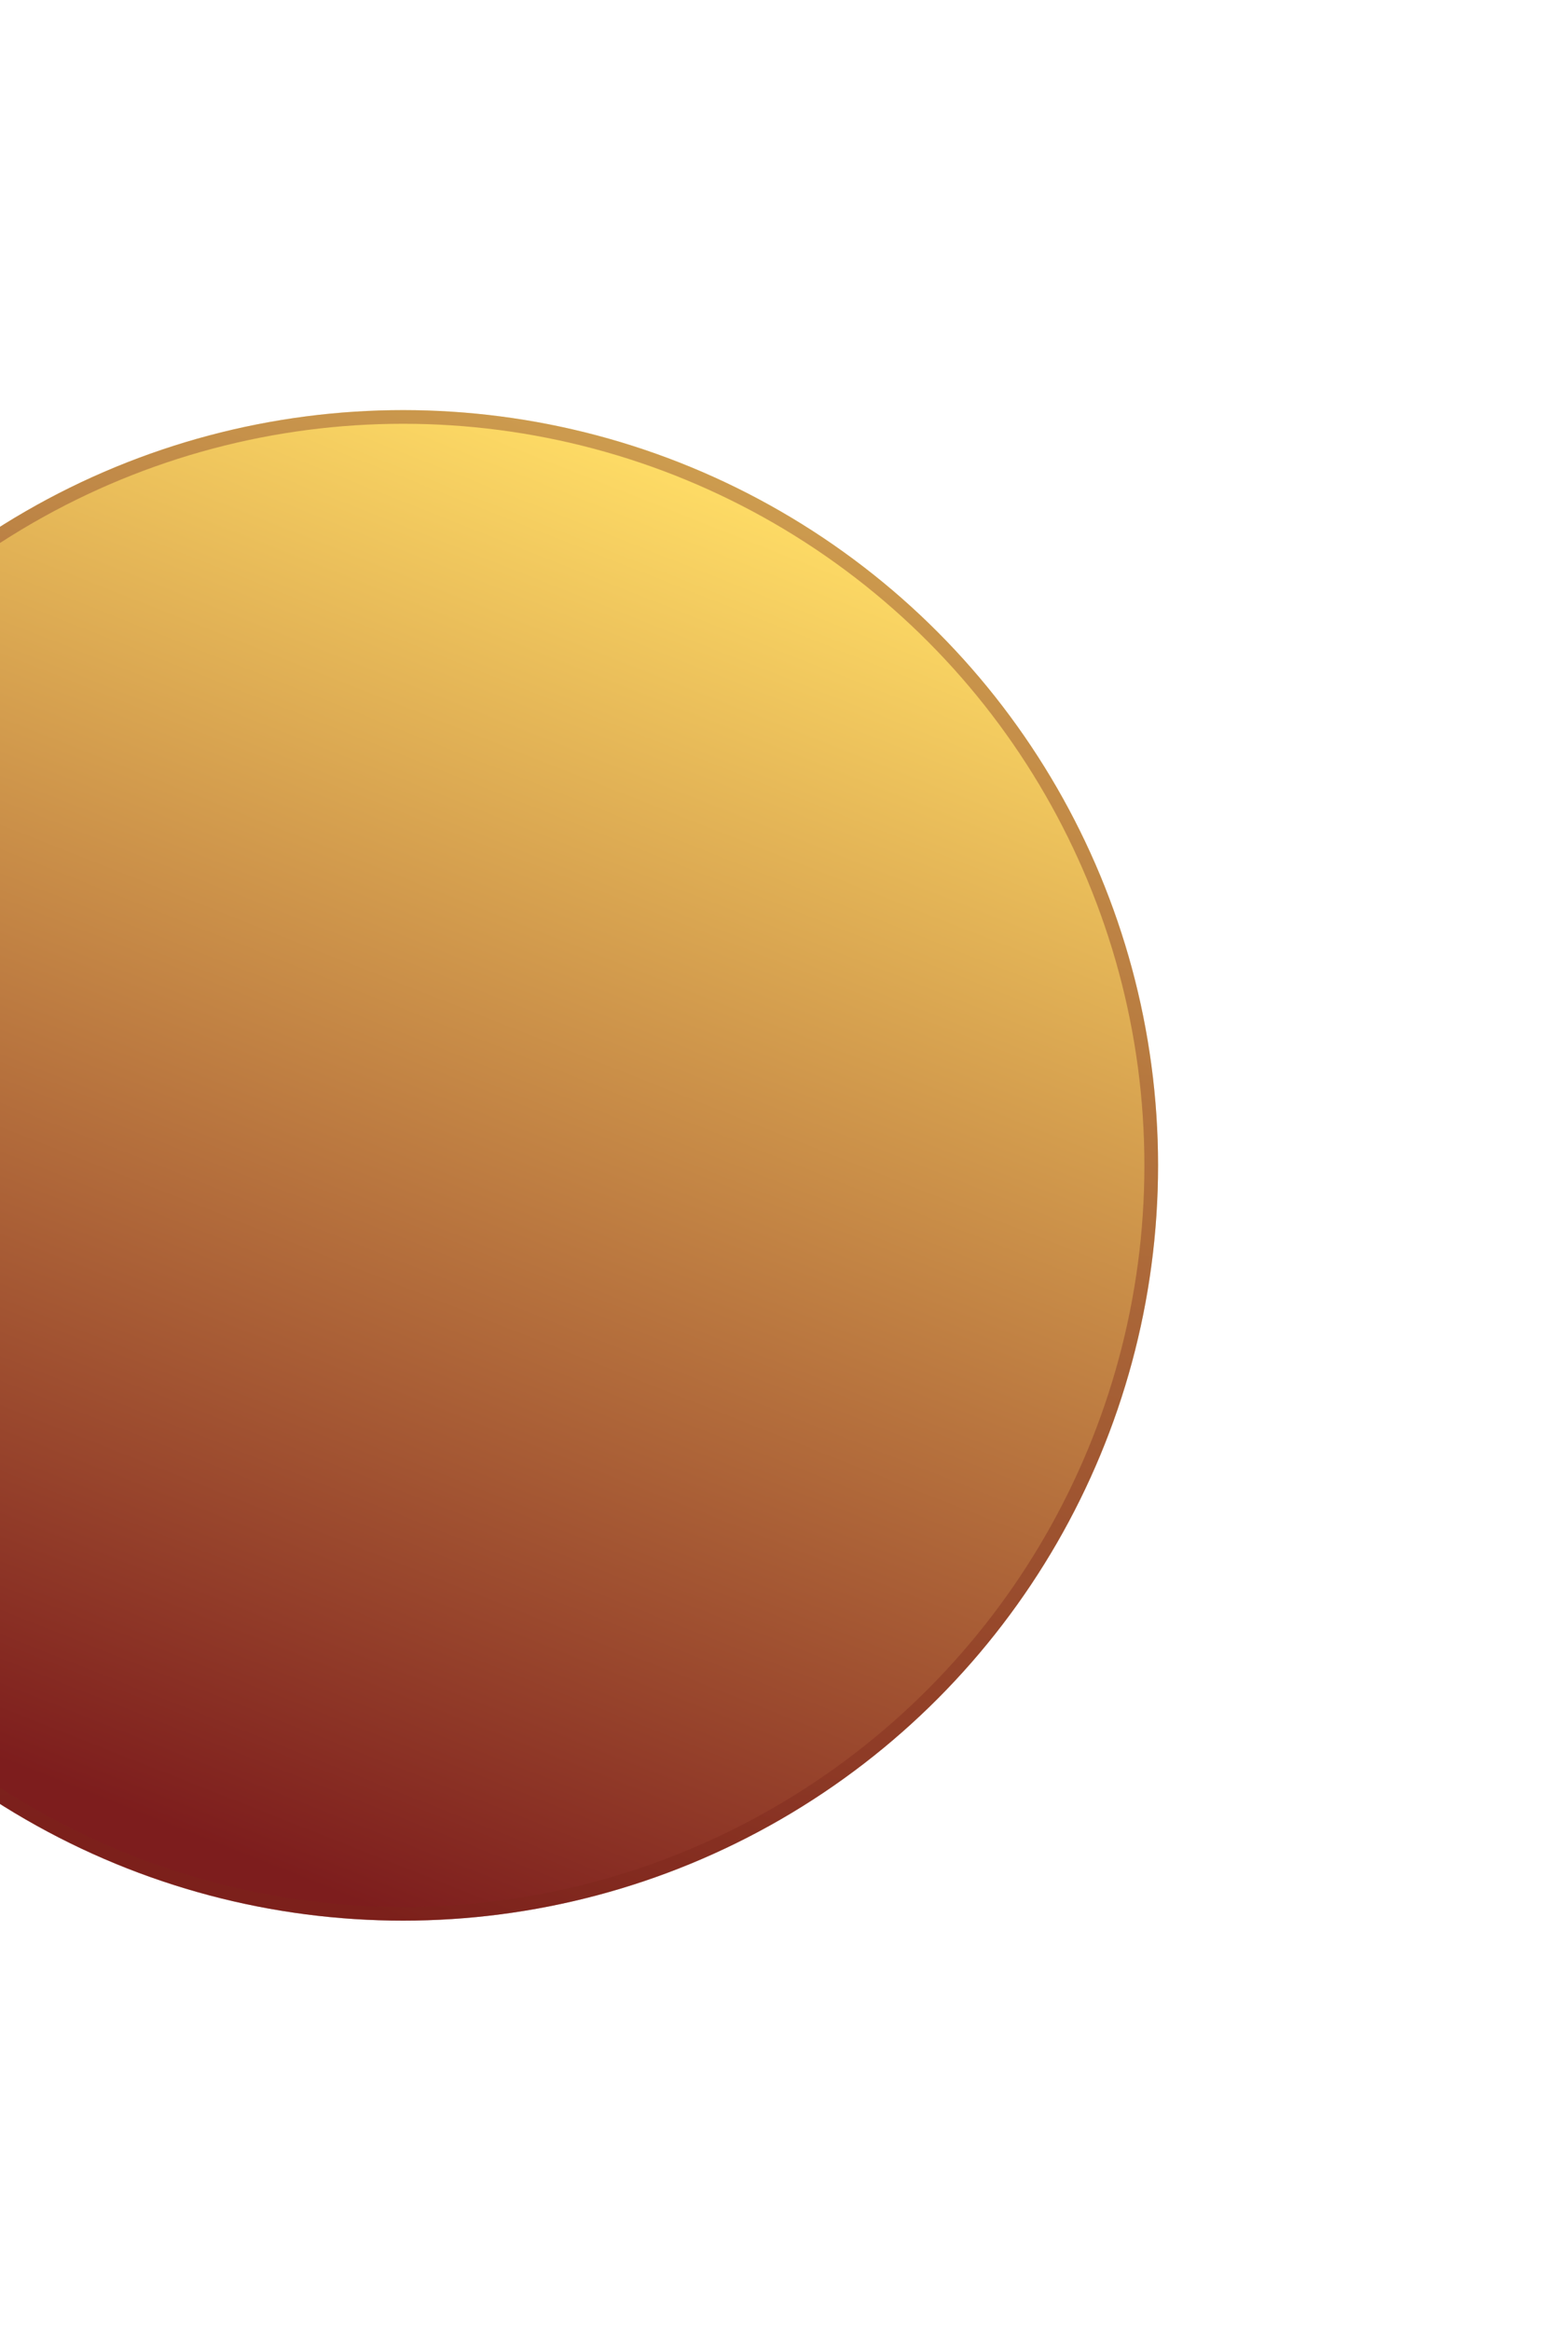 <svg width="459" height="682" viewBox="0 0 459 682" fill="none" xmlns="http://www.w3.org/2000/svg">
<g filter="url(#filter0_d_1_2144)">
<circle cx="108" cy="327" r="221" fill="url(#paint0_linear_1_2144)"/>
<circle cx="108" cy="327" r="219" stroke="url(#paint1_linear_1_2144)" stroke-opacity="0.4" stroke-width="4"/>
</g>
<defs>
<filter id="filter0_d_1_2144" x="-223" y="0" width="682" height="682" filterUnits="userSpaceOnUse" color-interpolation-filters="sRGB">
<feFlood flood-opacity="0" result="BackgroundImageFix"/>
<feColorMatrix in="SourceAlpha" type="matrix" values="0 0 0 0 0 0 0 0 0 0 0 0 0 0 0 0 0 0 127 0" result="hardAlpha"/>
<feOffset dx="10" dy="14"/>
<feGaussianBlur stdDeviation="60"/>
<feComposite in2="hardAlpha" operator="out"/>
<feColorMatrix type="matrix" values="0 0 0 0 0.887 0 0 0 0 0.598 0 0 0 0 0.281 0 0 0 0.3 0"/>
<feBlend mode="normal" in2="BackgroundImageFix" result="effect1_dropShadow_1_2144"/>
<feBlend mode="normal" in="SourceGraphic" in2="effect1_dropShadow_1_2144" result="shape"/>
</filter>
<linearGradient id="paint0_linear_1_2144" x1="265.5" y1="151" x2="108" y2="548" gradientUnits="userSpaceOnUse">
<stop offset="0" stop-color="#FFDD66"/>
<stop offset="1" stop-color="#7D1D1D"/>
</linearGradient>
<linearGradient id="paint1_linear_1_2144" x1="108" y1="106" x2="108" y2="548" gradientUnits="userSpaceOnUse">
<stop stop-color="#833A2B"/>
<stop offset="1" stop-color="#7B2519"/>
</linearGradient>
</defs>
</svg>
